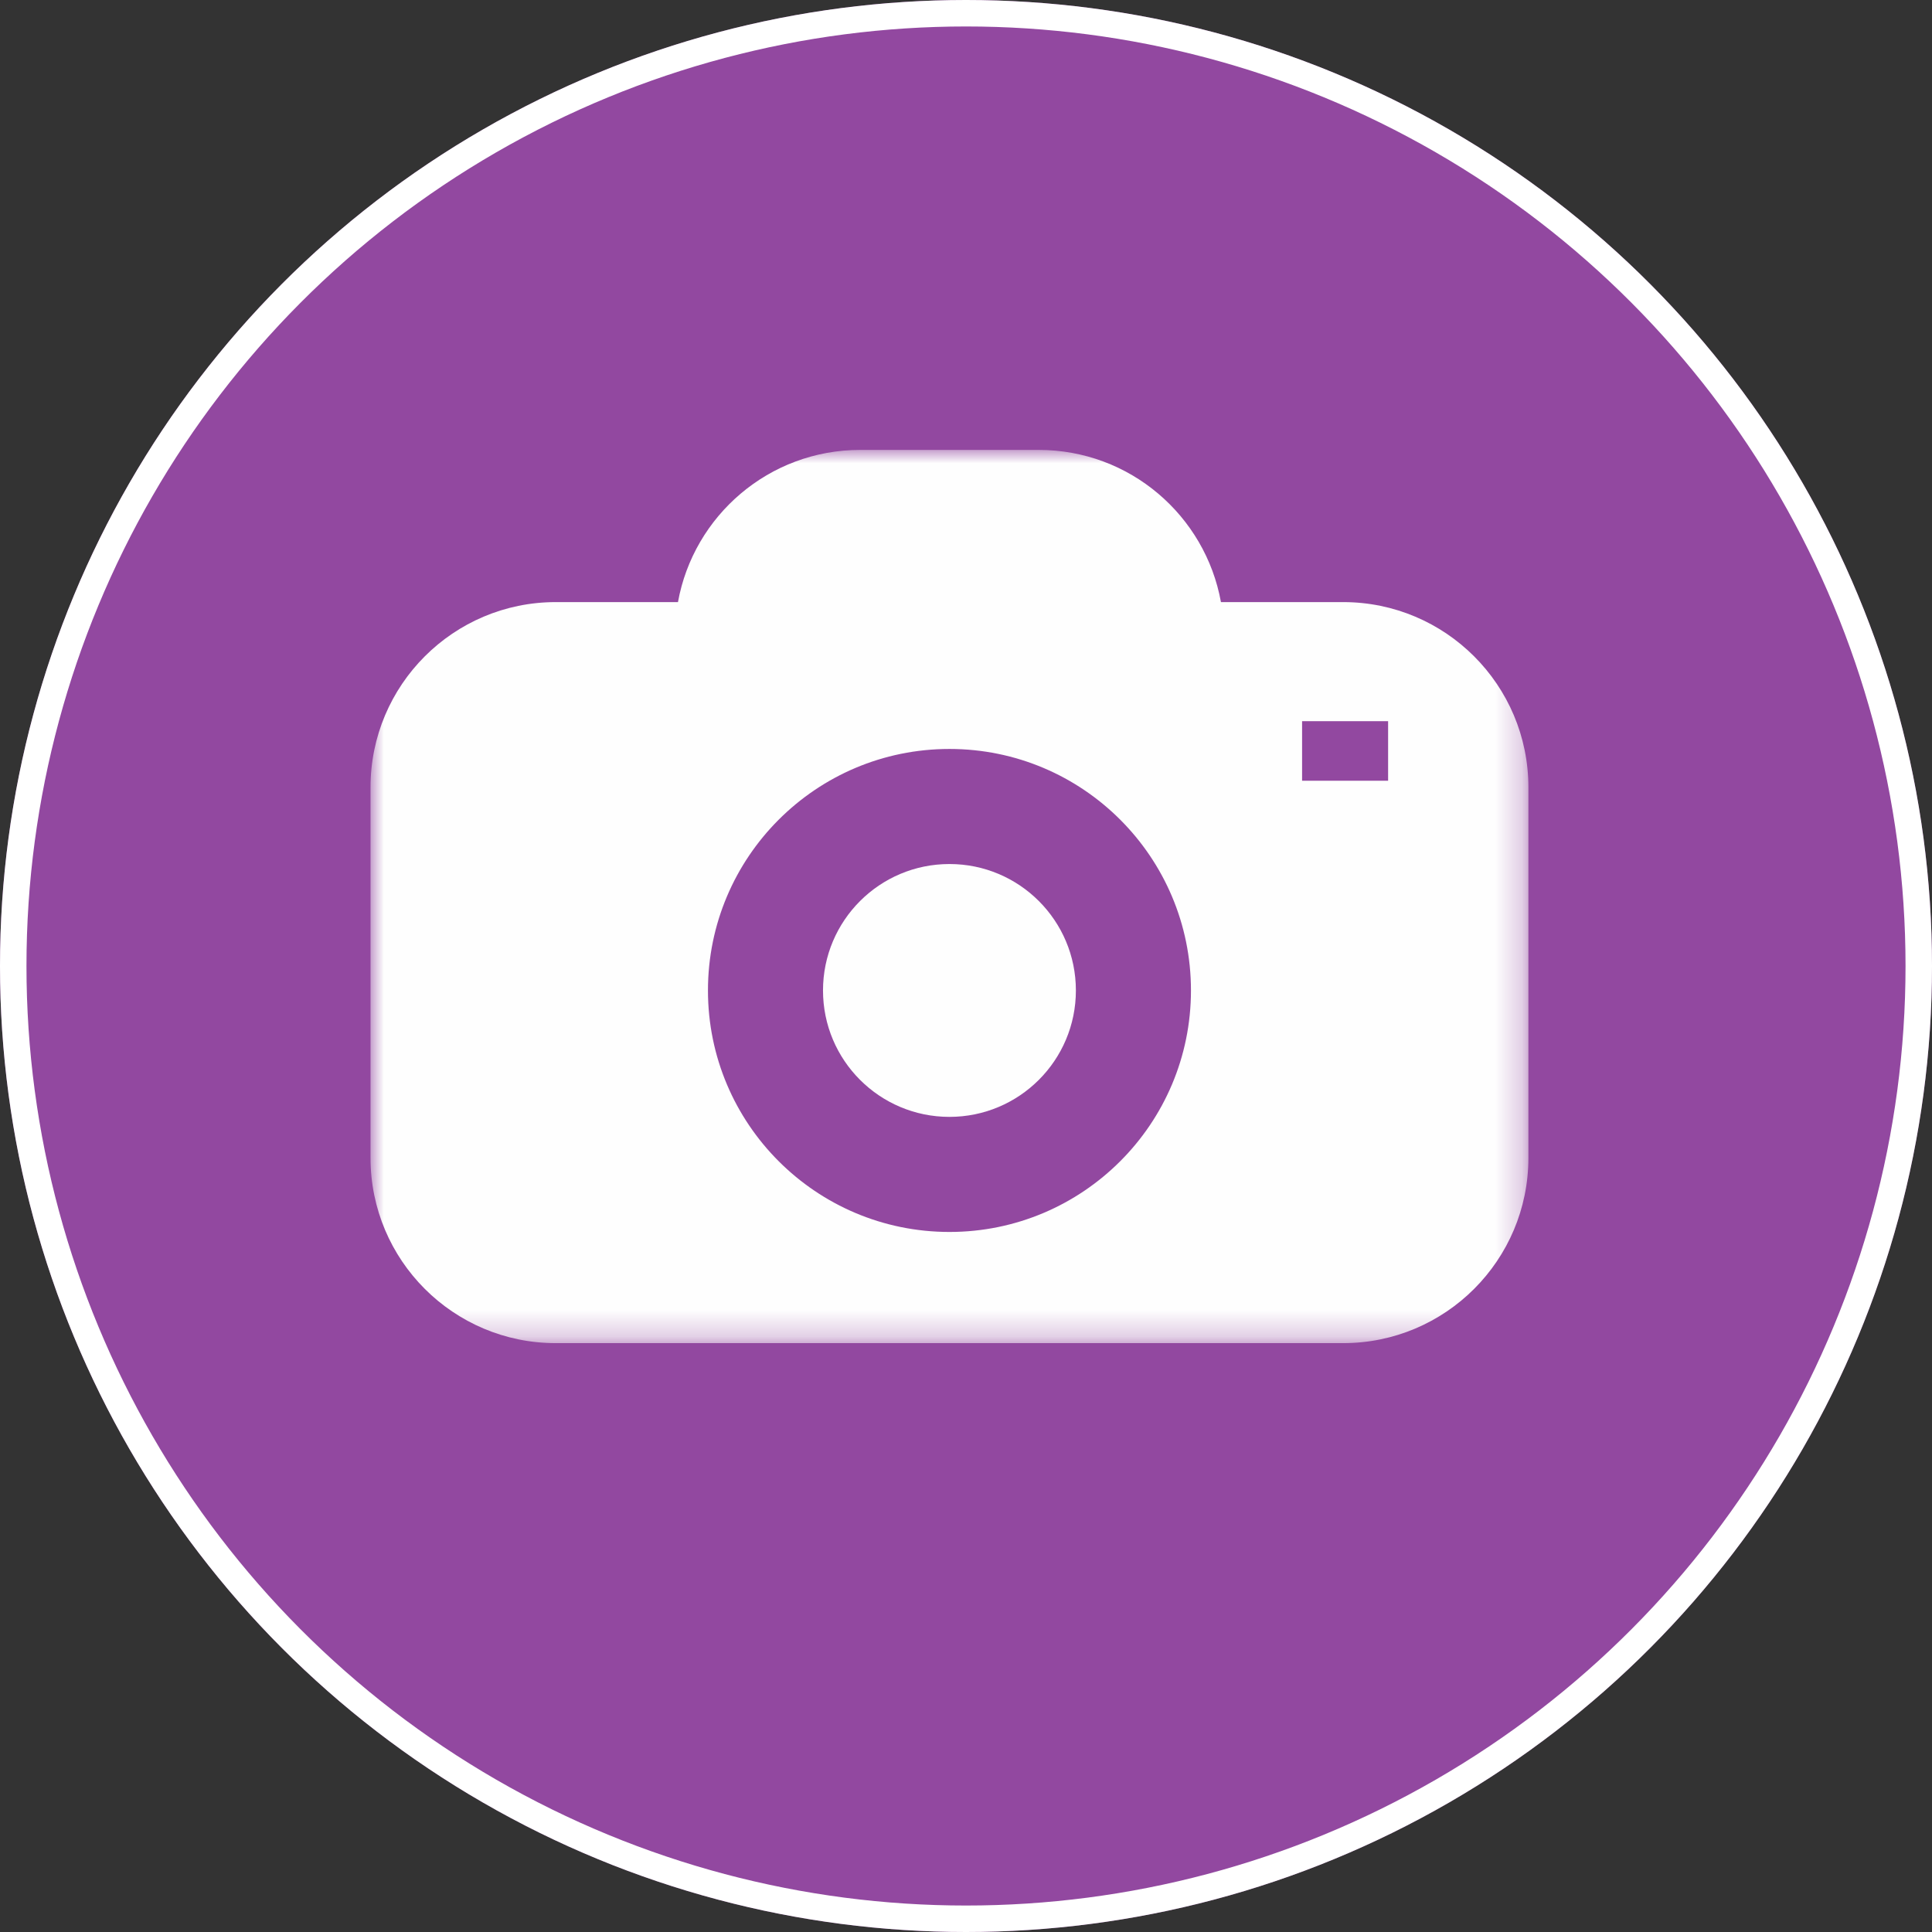
<svg width="73px" height="73px" viewBox="0 0 73 73" version="1.1" xmlns="http://www.w3.org/2000/svg" xmlns:xlink="http://www.w3.org/1999/xlink">
    <rect x="0" y="0" width="73" height="73" fill="#333333" stroke="none"/>
    <!-- Generator: Sketch 43.2 (39069) - http://www.bohemiancoding.com/sketch -->
    <desc>Created with Sketch.</desc>
    <defs>
        <circle id="path-1" cx="36.5" cy="36.5" r="36.5"></circle>
        <polygon id="path-2" points="0 33.75 43.75 33.75 43.75 0 0 0"></polygon>
    </defs>
    <g id="Modalidades-de-Cadastro" stroke="none" stroke-width="1" fill="none" fill-rule="evenodd">
        <g id="Modal-Renovar-Premium" transform="translate(-246, -232)">
            <g id="Group-3-Copy-3" transform="translate(246, 232)">
                <g id="Oval">
                    <use fill="#9248A0" fill-rule="evenodd" xlink:href="#path-1"></use>
                    <circle stroke="#FFFFFF" stroke-width="1" cx="36.5" cy="36.5" r="36"></circle>
                </g>
                <g id="Page-1" transform="translate(14, 17)">
                    <path d="M26.652,20.424 C26.652,23.063 24.513,25.201 21.875,25.201 C19.236,25.201 17.097,23.063 17.097,20.424 C17.097,17.785 19.236,15.647 21.875,15.647 C24.513,15.647 26.652,17.785 26.652,20.424 Z" id="Fill-1" fill="#FEFEFE"></path>
                    <mask id="mask-3" fill="white">
                        <use xlink:href="#path-2"></use>
                    </mask>
                    <g id="Clip-4"></g>
                    <path d="M35.199,12.5 L38.449,12.5 L38.449,10.25 L35.199,10.25 L35.199,12.5 Z M21.875,29.549 C16.835,29.549 12.75,25.464 12.75,20.424 C12.75,15.385 16.835,11.299 21.875,11.299 C26.915,11.299 31,15.385 31,20.424 C31,25.464 26.915,29.549 21.875,29.549 L21.875,29.549 Z M36.75,5.75 L32.133,5.75 C31.542,2.481 28.688,0 25.25,0 L18.5,0 C15.062,0 12.208,2.481 11.617,5.75 L7,5.75 C3.134,5.75 0,8.884 0,12.75 L0,26.75 C0,30.616 3.134,33.75 7,33.75 L36.75,33.75 C40.616,33.75 43.75,30.616 43.75,26.75 L43.75,12.75 C43.75,8.884 40.616,5.75 36.75,5.75 L36.75,5.75 Z" id="Fill-3" fill="#FEFEFE" mask="url(#mask-3)"></path>
                </g>
            </g>
        </g>
    </g>
</svg>